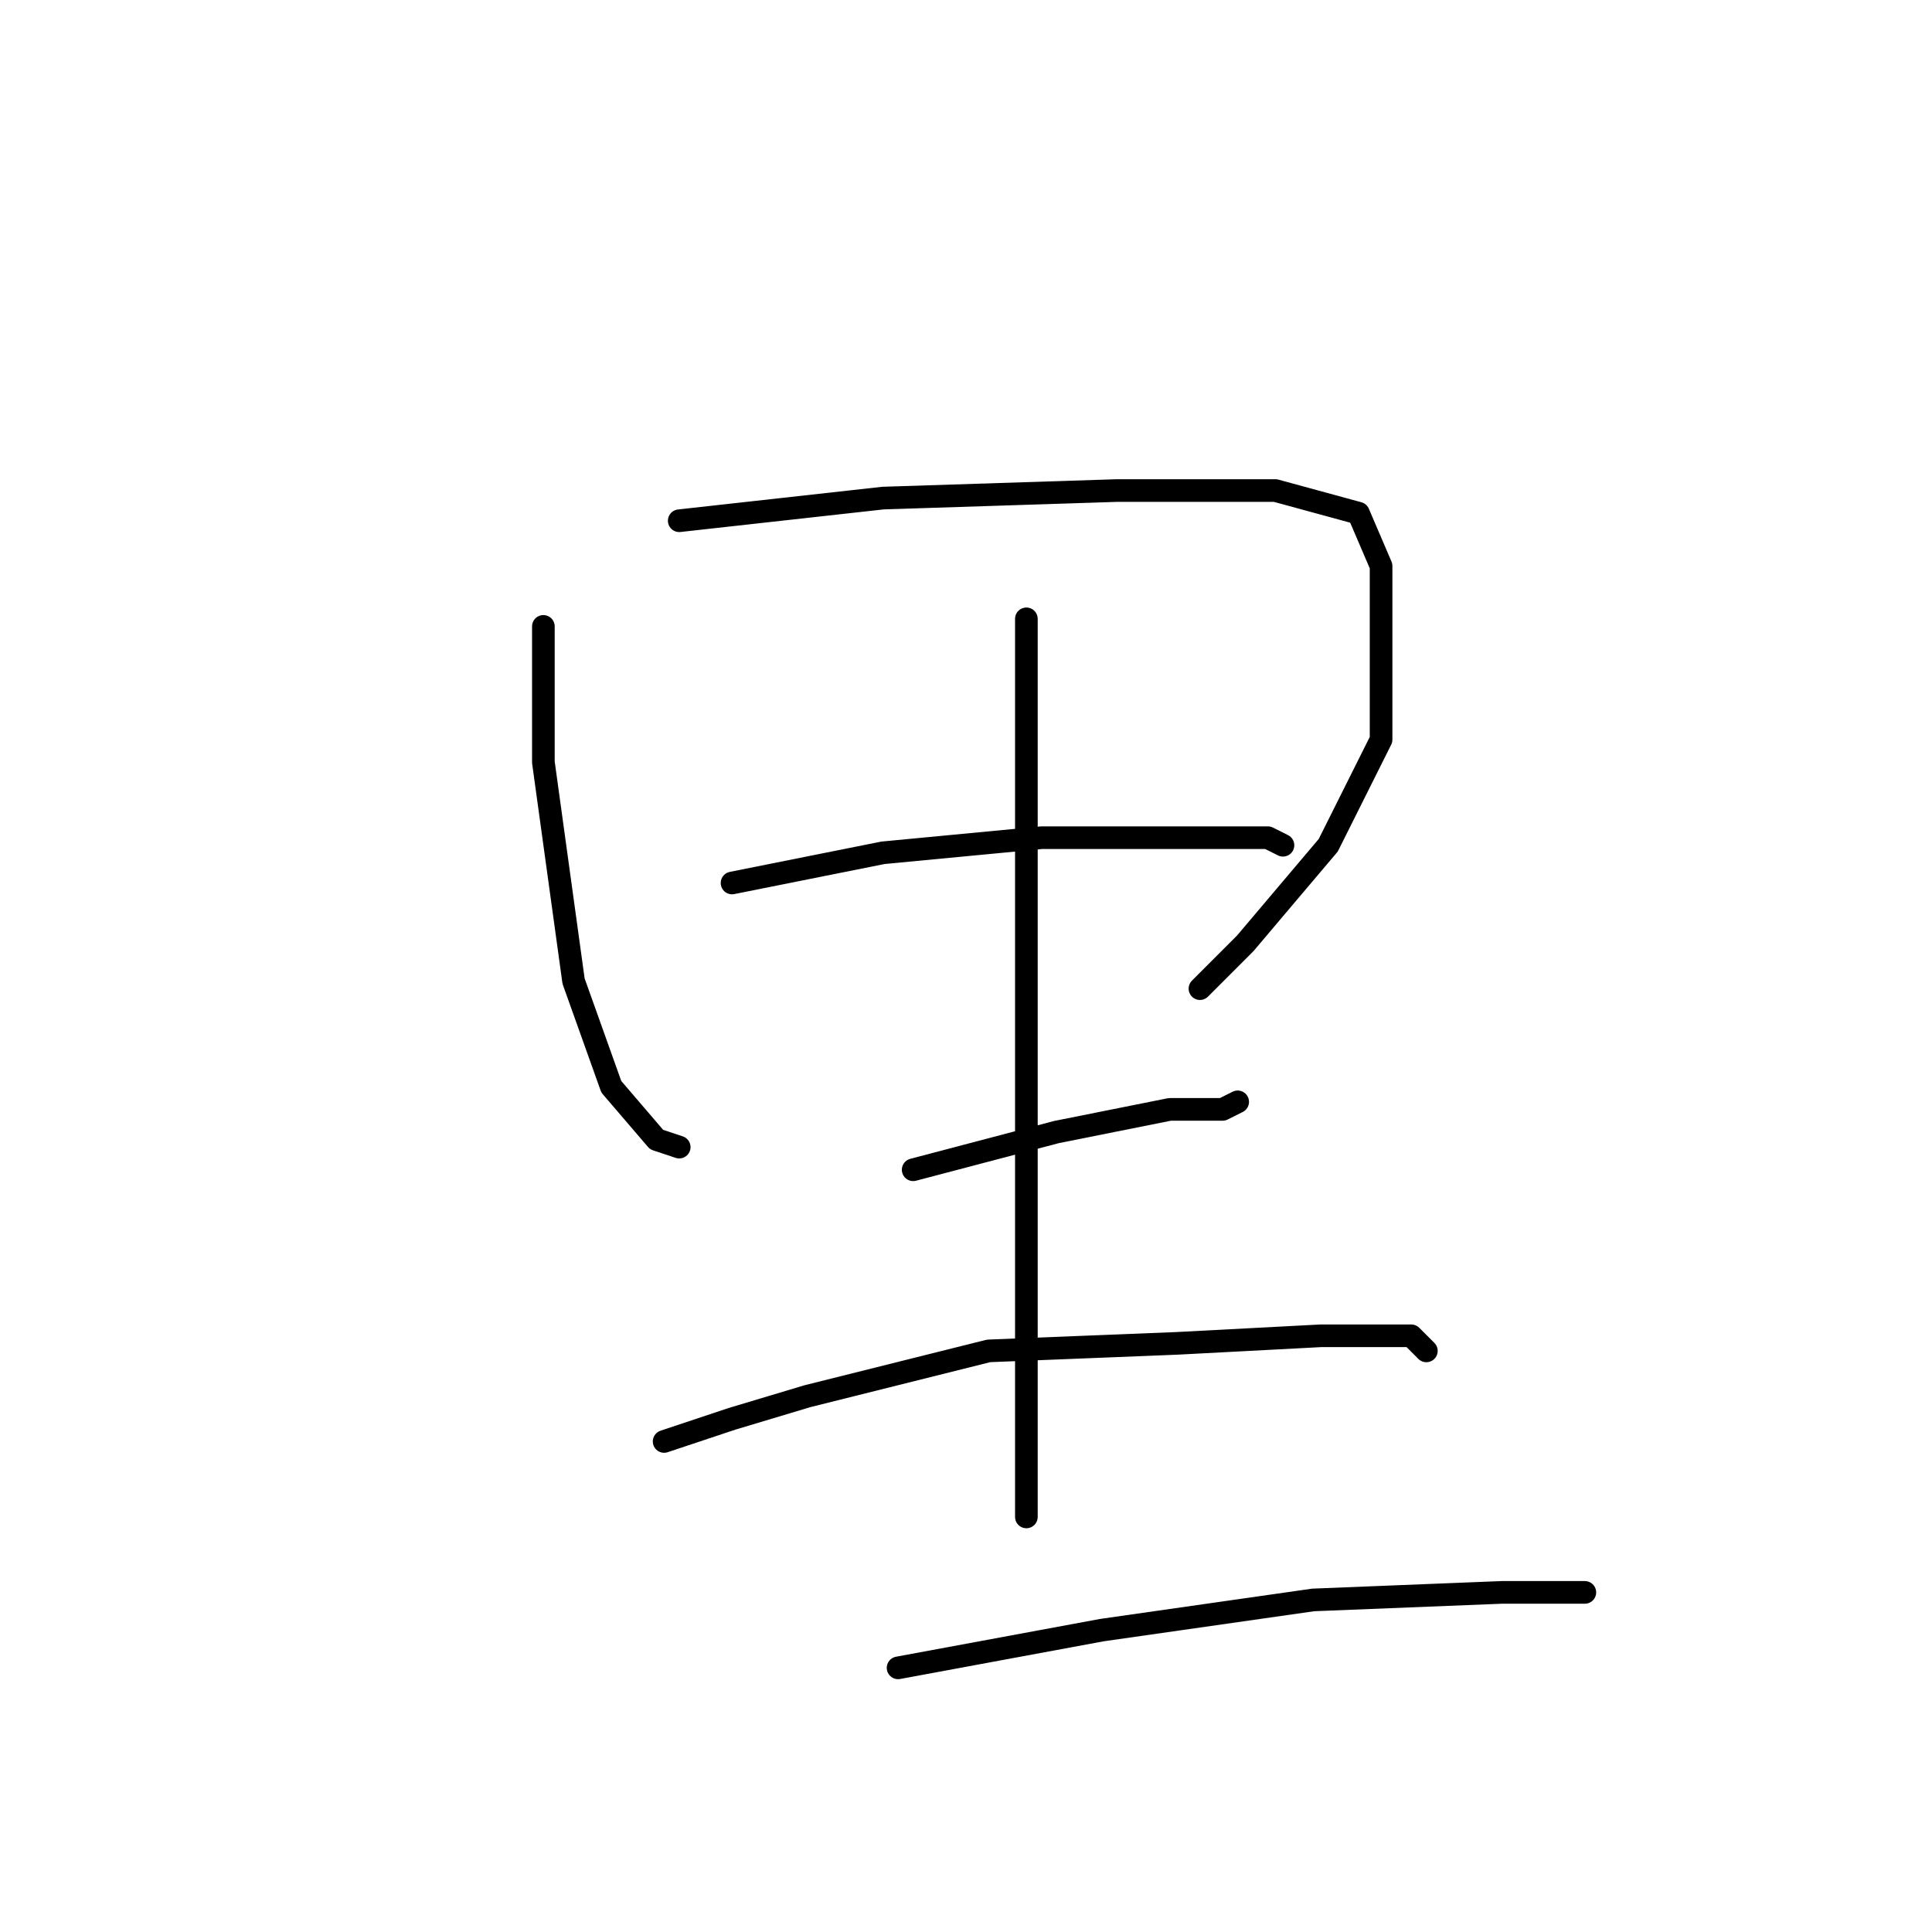 <?xml version="1.0" standalone="no"?>
    <svg width="256" height="256" xmlns="http://www.w3.org/2000/svg" version="1.1">
    <polyline stroke="black" stroke-width="3" stroke-linecap="round" fill="transparent" stroke-linejoin="round" points="72 83 72 101 76 130 81 144 87 151 90 152 90 152 " />
        <polyline stroke="black" stroke-width="3" stroke-linecap="round" fill="transparent" stroke-linejoin="round" points="90 69 117 66 148 65 169 65 180 68 183 75 183 84 183 98 176 112 165 125 159 131 159 131 " />
        <polyline stroke="black" stroke-width="3" stroke-linecap="round" fill="transparent" stroke-linejoin="round" points="97 117 117 113 138 111 158 111 168 111 170 112 170 112 " />
        <polyline stroke="black" stroke-width="3" stroke-linecap="round" fill="transparent" stroke-linejoin="round" points="121 155 140 150 155 147 162 147 164 146 164 146 " />
        <polyline stroke="black" stroke-width="3" stroke-linecap="round" fill="transparent" stroke-linejoin="round" points="136 82 136 116 136 129 136 155 136 173 136 190 136 200 136 201 136 201 " />
        <polyline stroke="black" stroke-width="3" stroke-linecap="round" fill="transparent" stroke-linejoin="round" points="88 191 97 188 107 185 131 179 156 178 175 177 187 177 189 179 189 179 " />
        <polyline stroke="black" stroke-width="3" stroke-linecap="round" fill="transparent" stroke-linejoin="round" points="119 221 146 216 174 212 199 211 210 211 210 211 " />
        </svg>